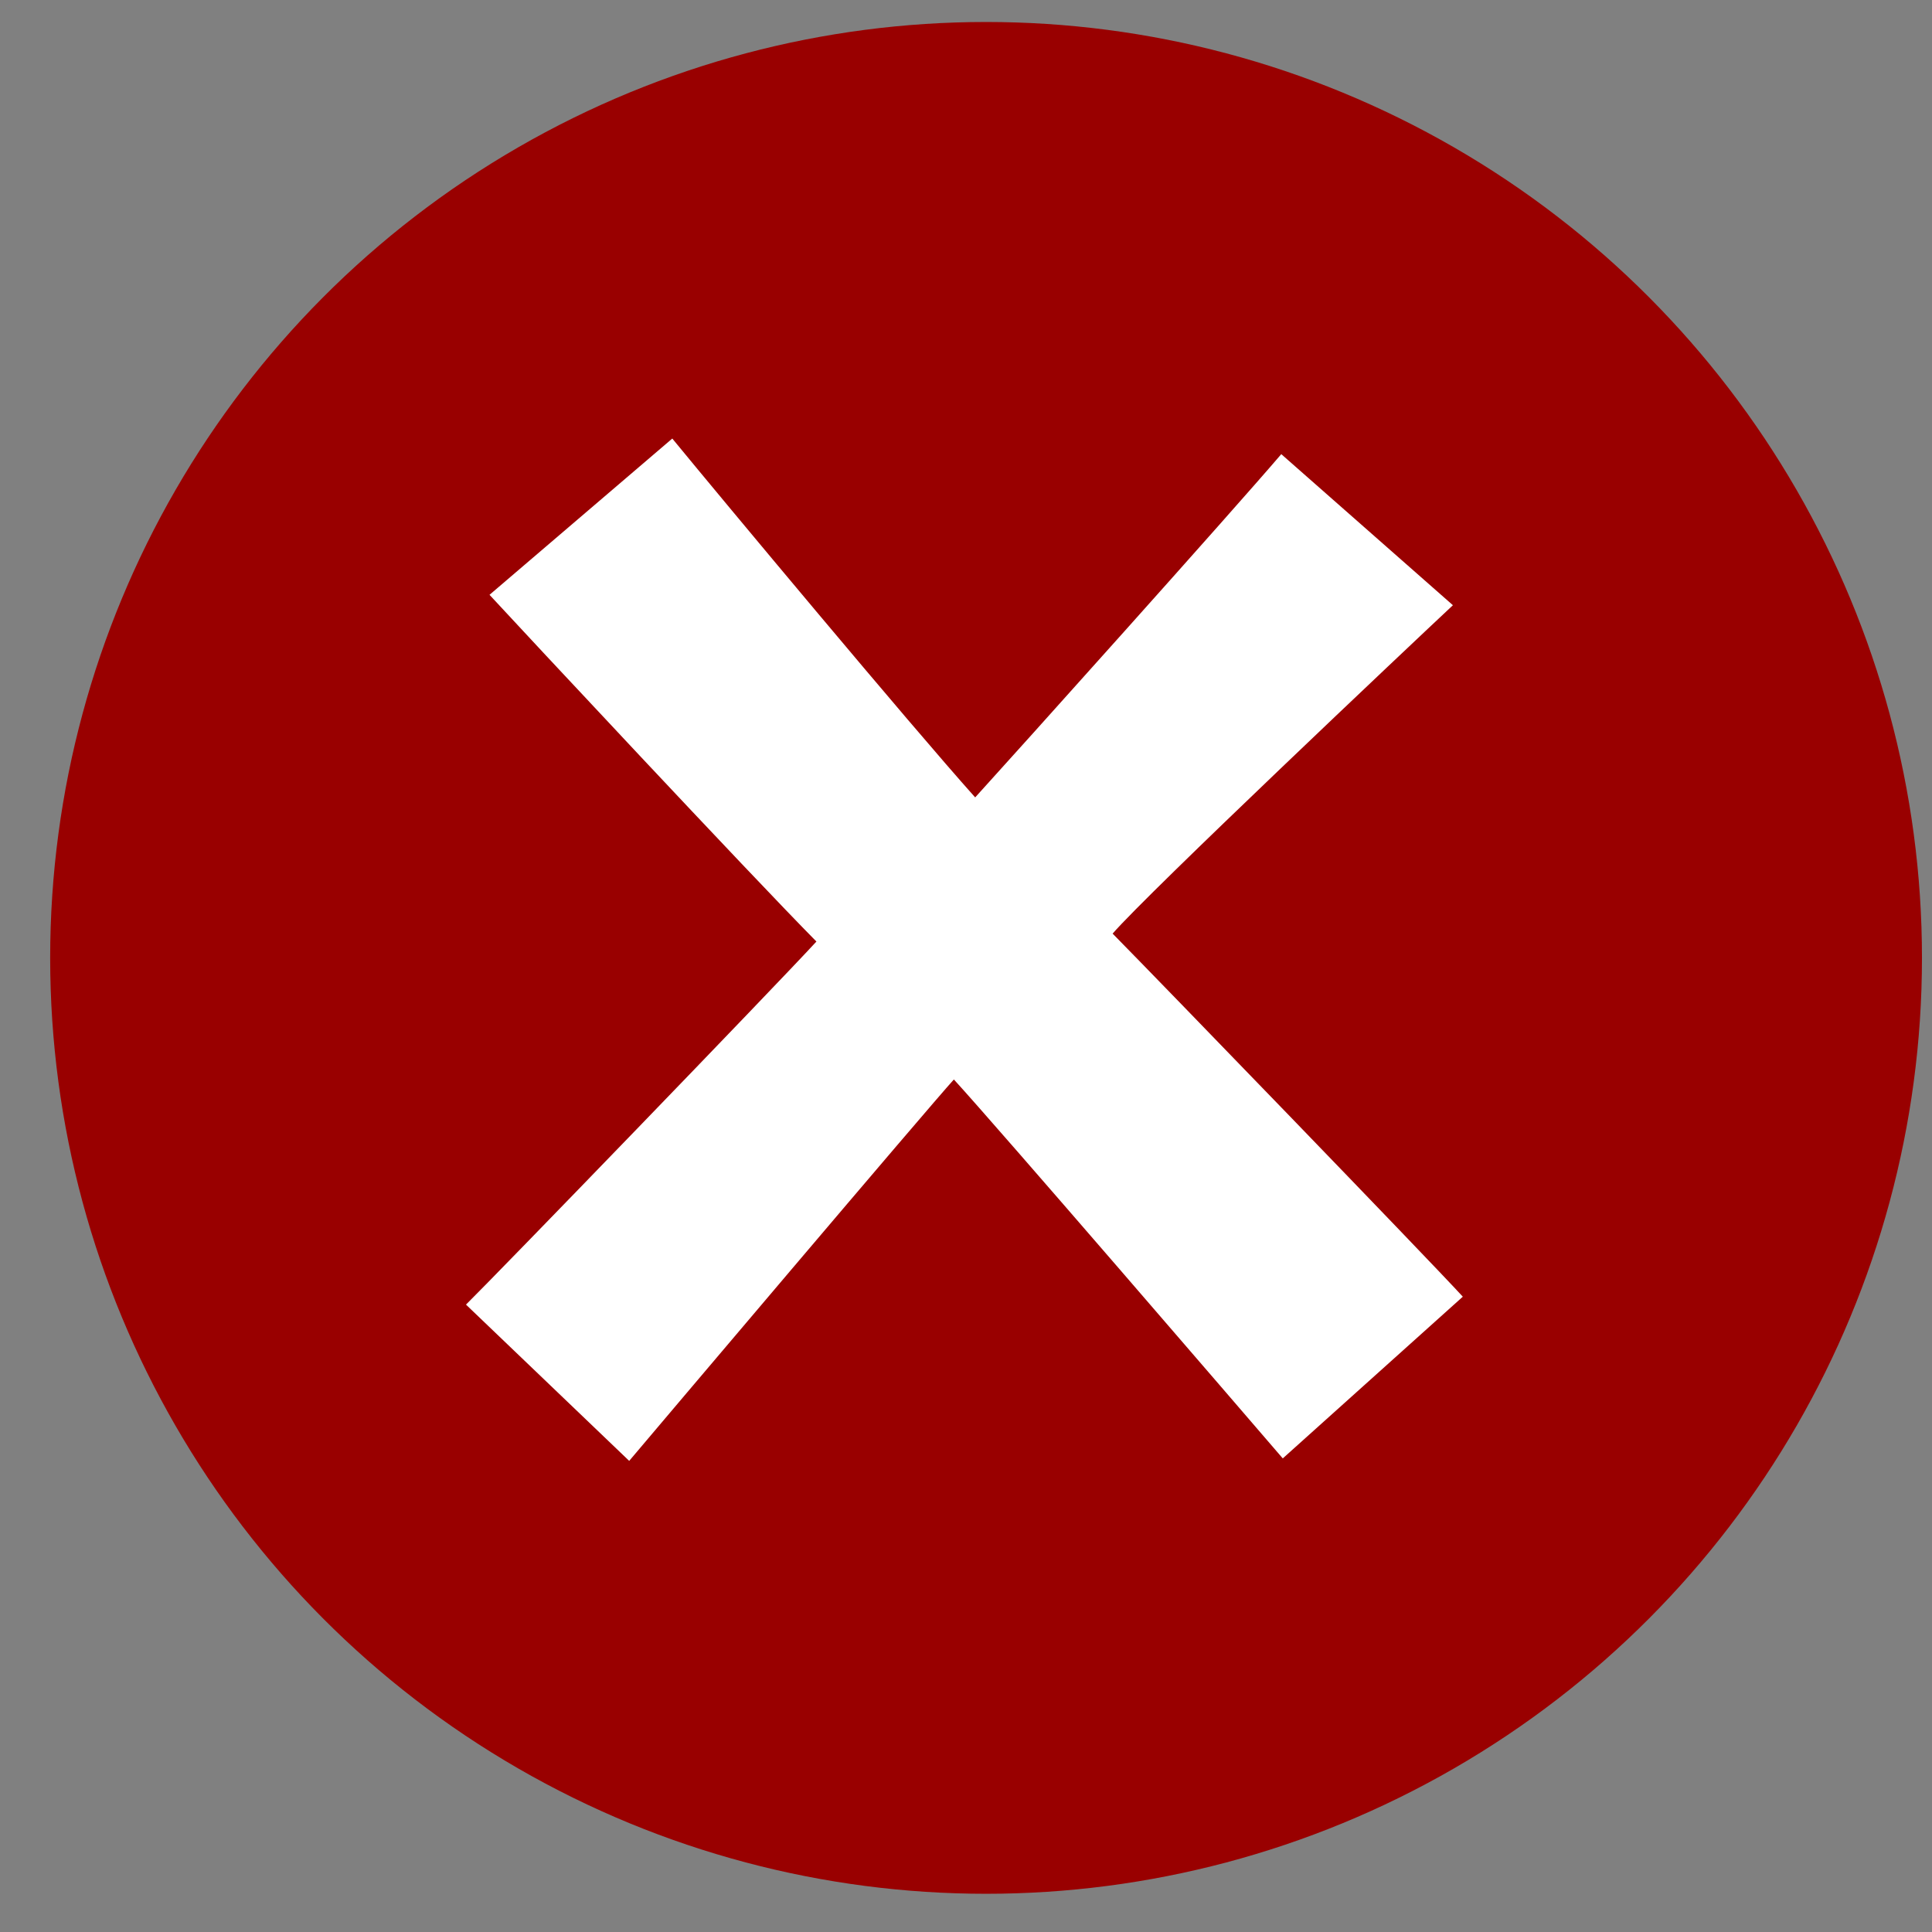 <svg width="32mm" height="32mm" version="1.1" viewBox="0 0 32 32" xmlns="http://www.w3.org/2000/svg" xmlns:xlink="http://www.w3.org/1999/xlink">
 <rect x="0" y="0" width="32" height="32" fill="#808080" stroke="none"/>
 <g transform="translate(-777.7 740)">
  <g transform="matrix(4.102 0 0 4.102 -2513 2587)" stroke-width=".265">
   <circle cx="806.2" cy="-807.2" r="3.779" fill="#900"/>
   <path d="m804.1-805.8c0.12-0.118 1.243-1.279 1.415-1.466-0.27-0.273-1.177-1.245-1.32-1.4l0.738-0.631c0.206 0.251 0.959 1.154 1.223 1.449 0.171-0.188 1.03-1.145 1.236-1.386l0.693 0.61c-0.171 0.16-1.231 1.161-1.374 1.326 0.195 0.198 1.266 1.305 1.414 1.466l-0.727 0.653c-0.166-0.193-1.151-1.337-1.328-1.53-0.103 0.113-1.208 1.418-1.311 1.54z" fill="#fff"/>
  </g>
 </g>
</svg>
